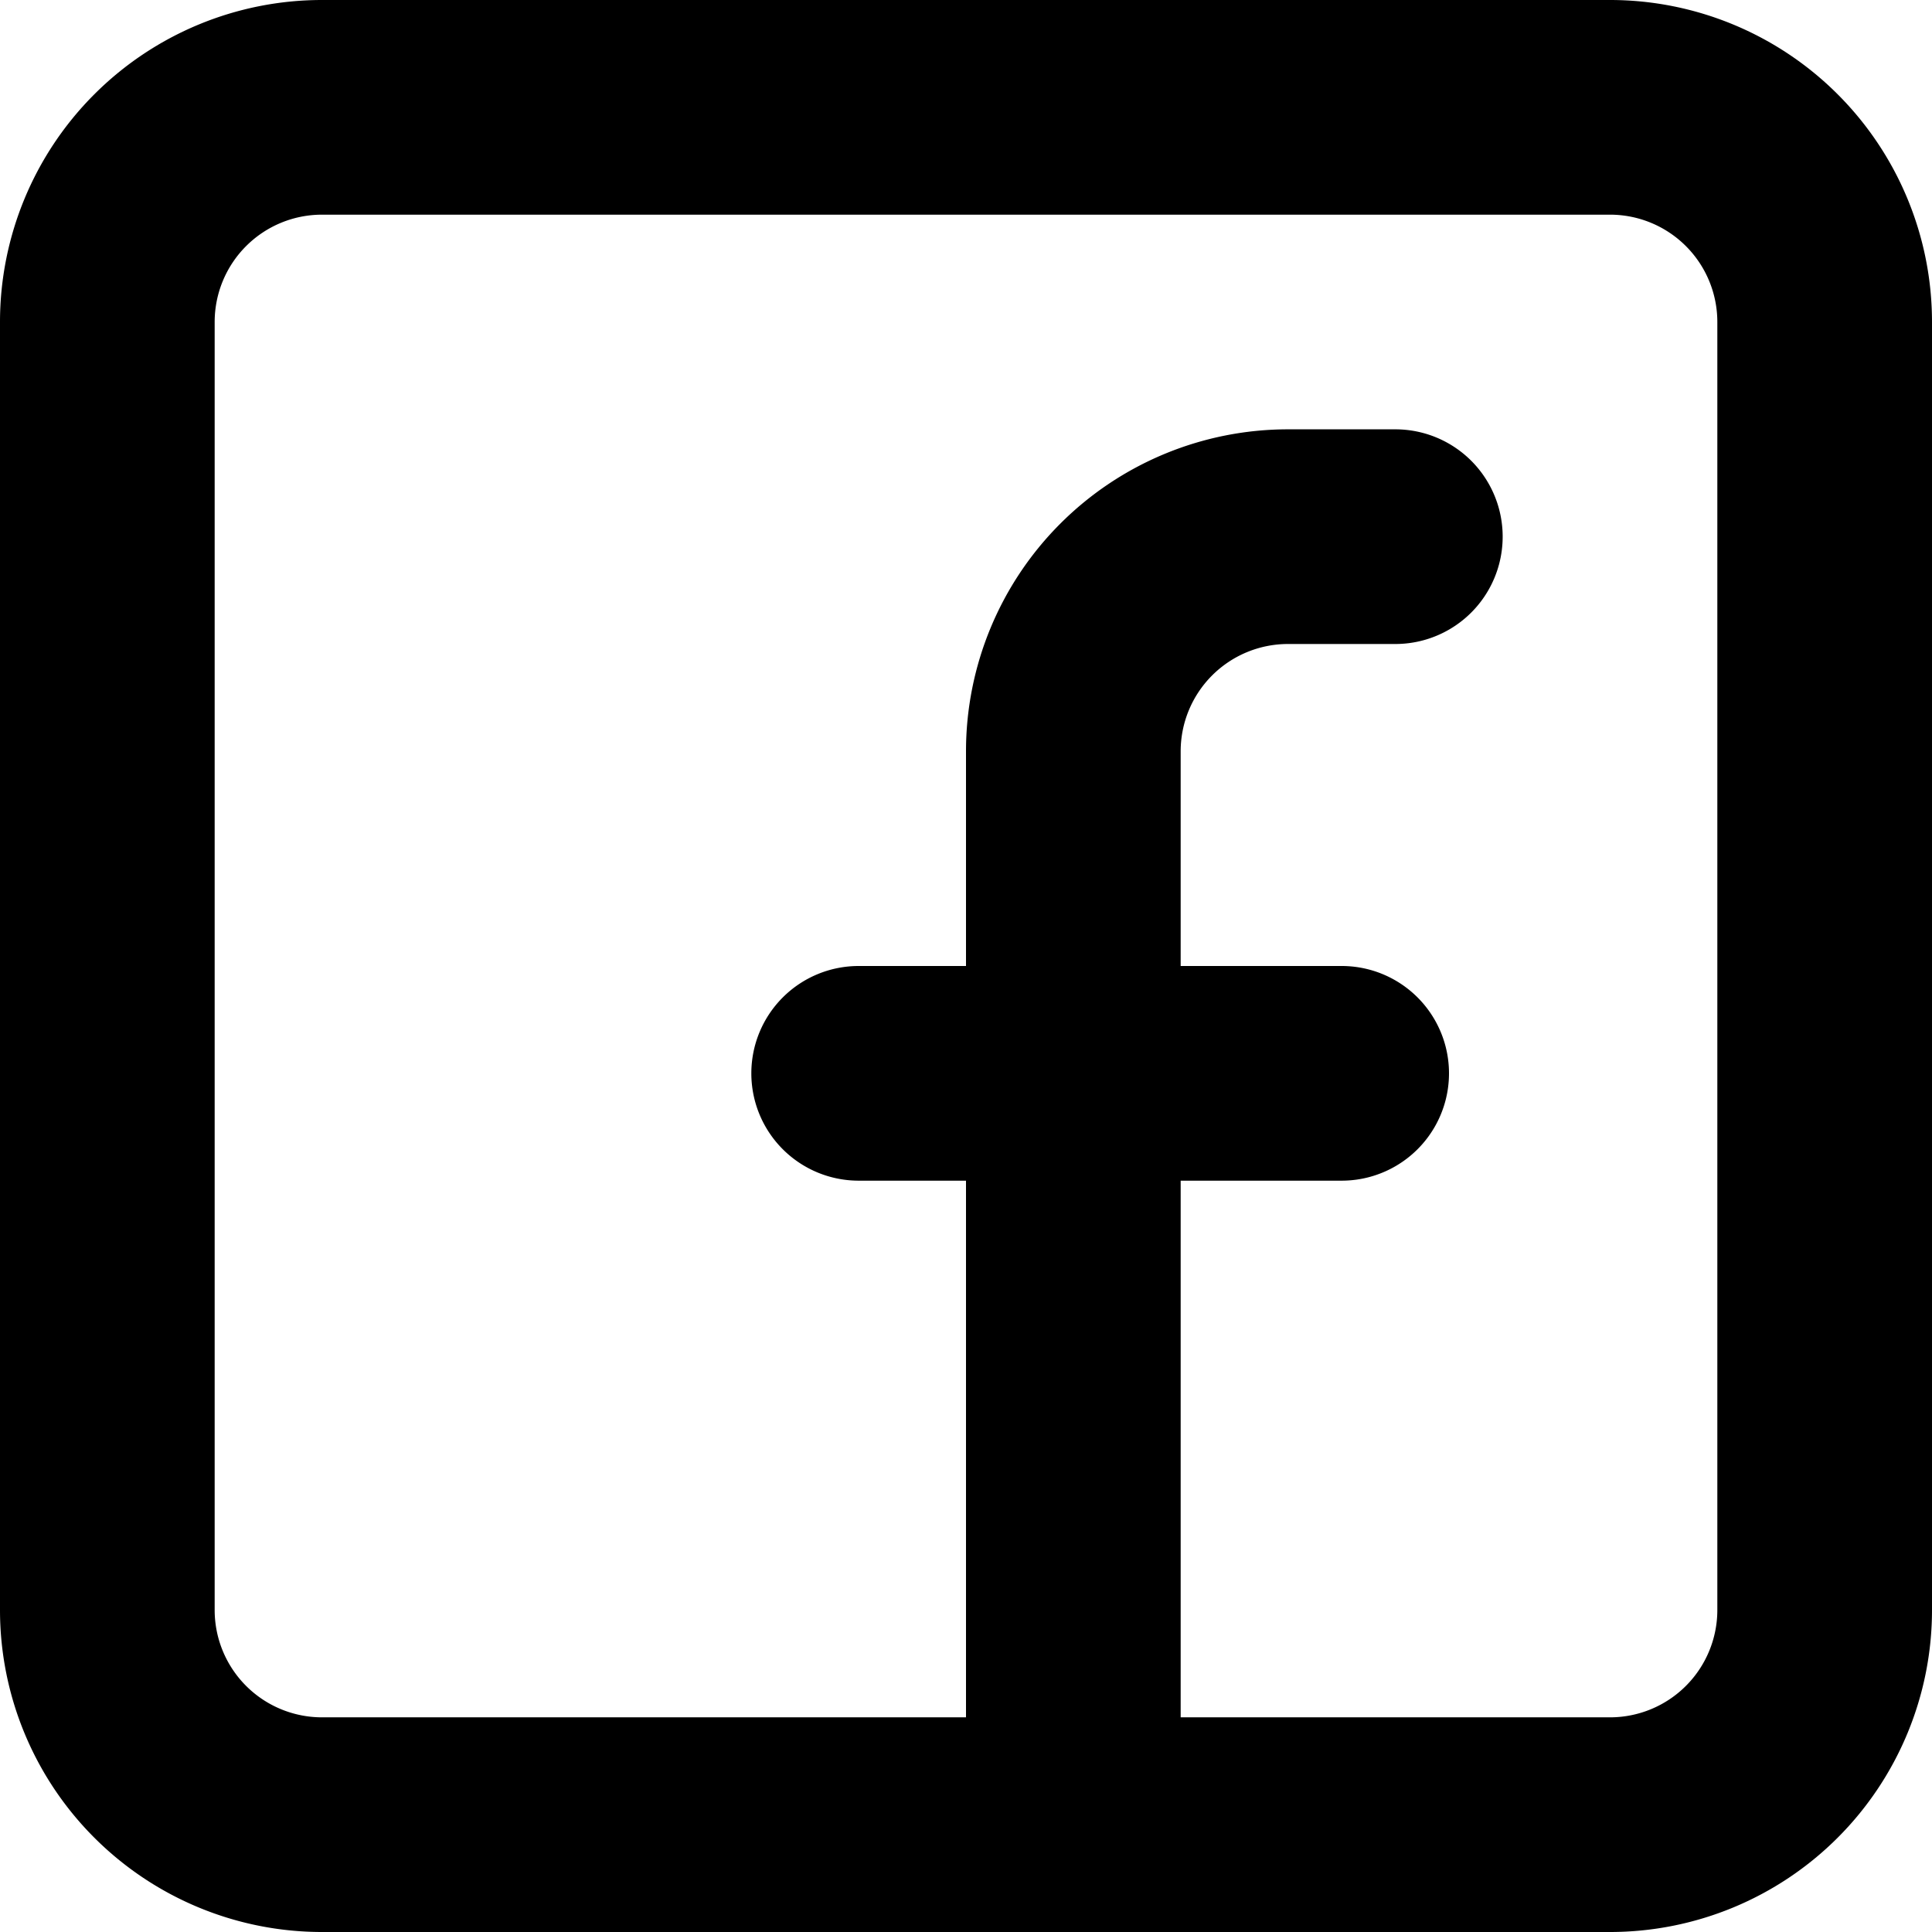 <svg fill="none" xmlns="http://www.w3.org/2000/svg" viewBox="0 0 18 18" aria-hidden="true">
  <path fill-rule="evenodd" clip-rule="evenodd" d="M0 3a3 3 0 0 1 3-3h12a3 3 0 0 1 3 3v12a3 3 0 0 1-3 3H3a3 3 0 0 1-3-3V3Zm3-1a1 1 0 0 0-1 1v12a1 1 0 0 0 1 1h12a1 1 0 0 0 1-1V3a1 1 0 0 0-1-1H3Z" fill="currentColor"/>
  <path fill-rule="evenodd" clip-rule="evenodd" d="M12 6a1 1 0 0 0-1 1v10a1 1 0 1 1-2 0V7a3 3 0 0 1 3-3h1a1 1 0 1 1 0 2h-1Z" fill="currentColor"/>
  <path fill-rule="evenodd" clip-rule="evenodd" d="M7 10a1 1 0 0 1 1-1h4.5a1 1 0 1 1 0 2H8a1 1 0 0 1-1-1Z" fill="currentColor"/>
</svg>
